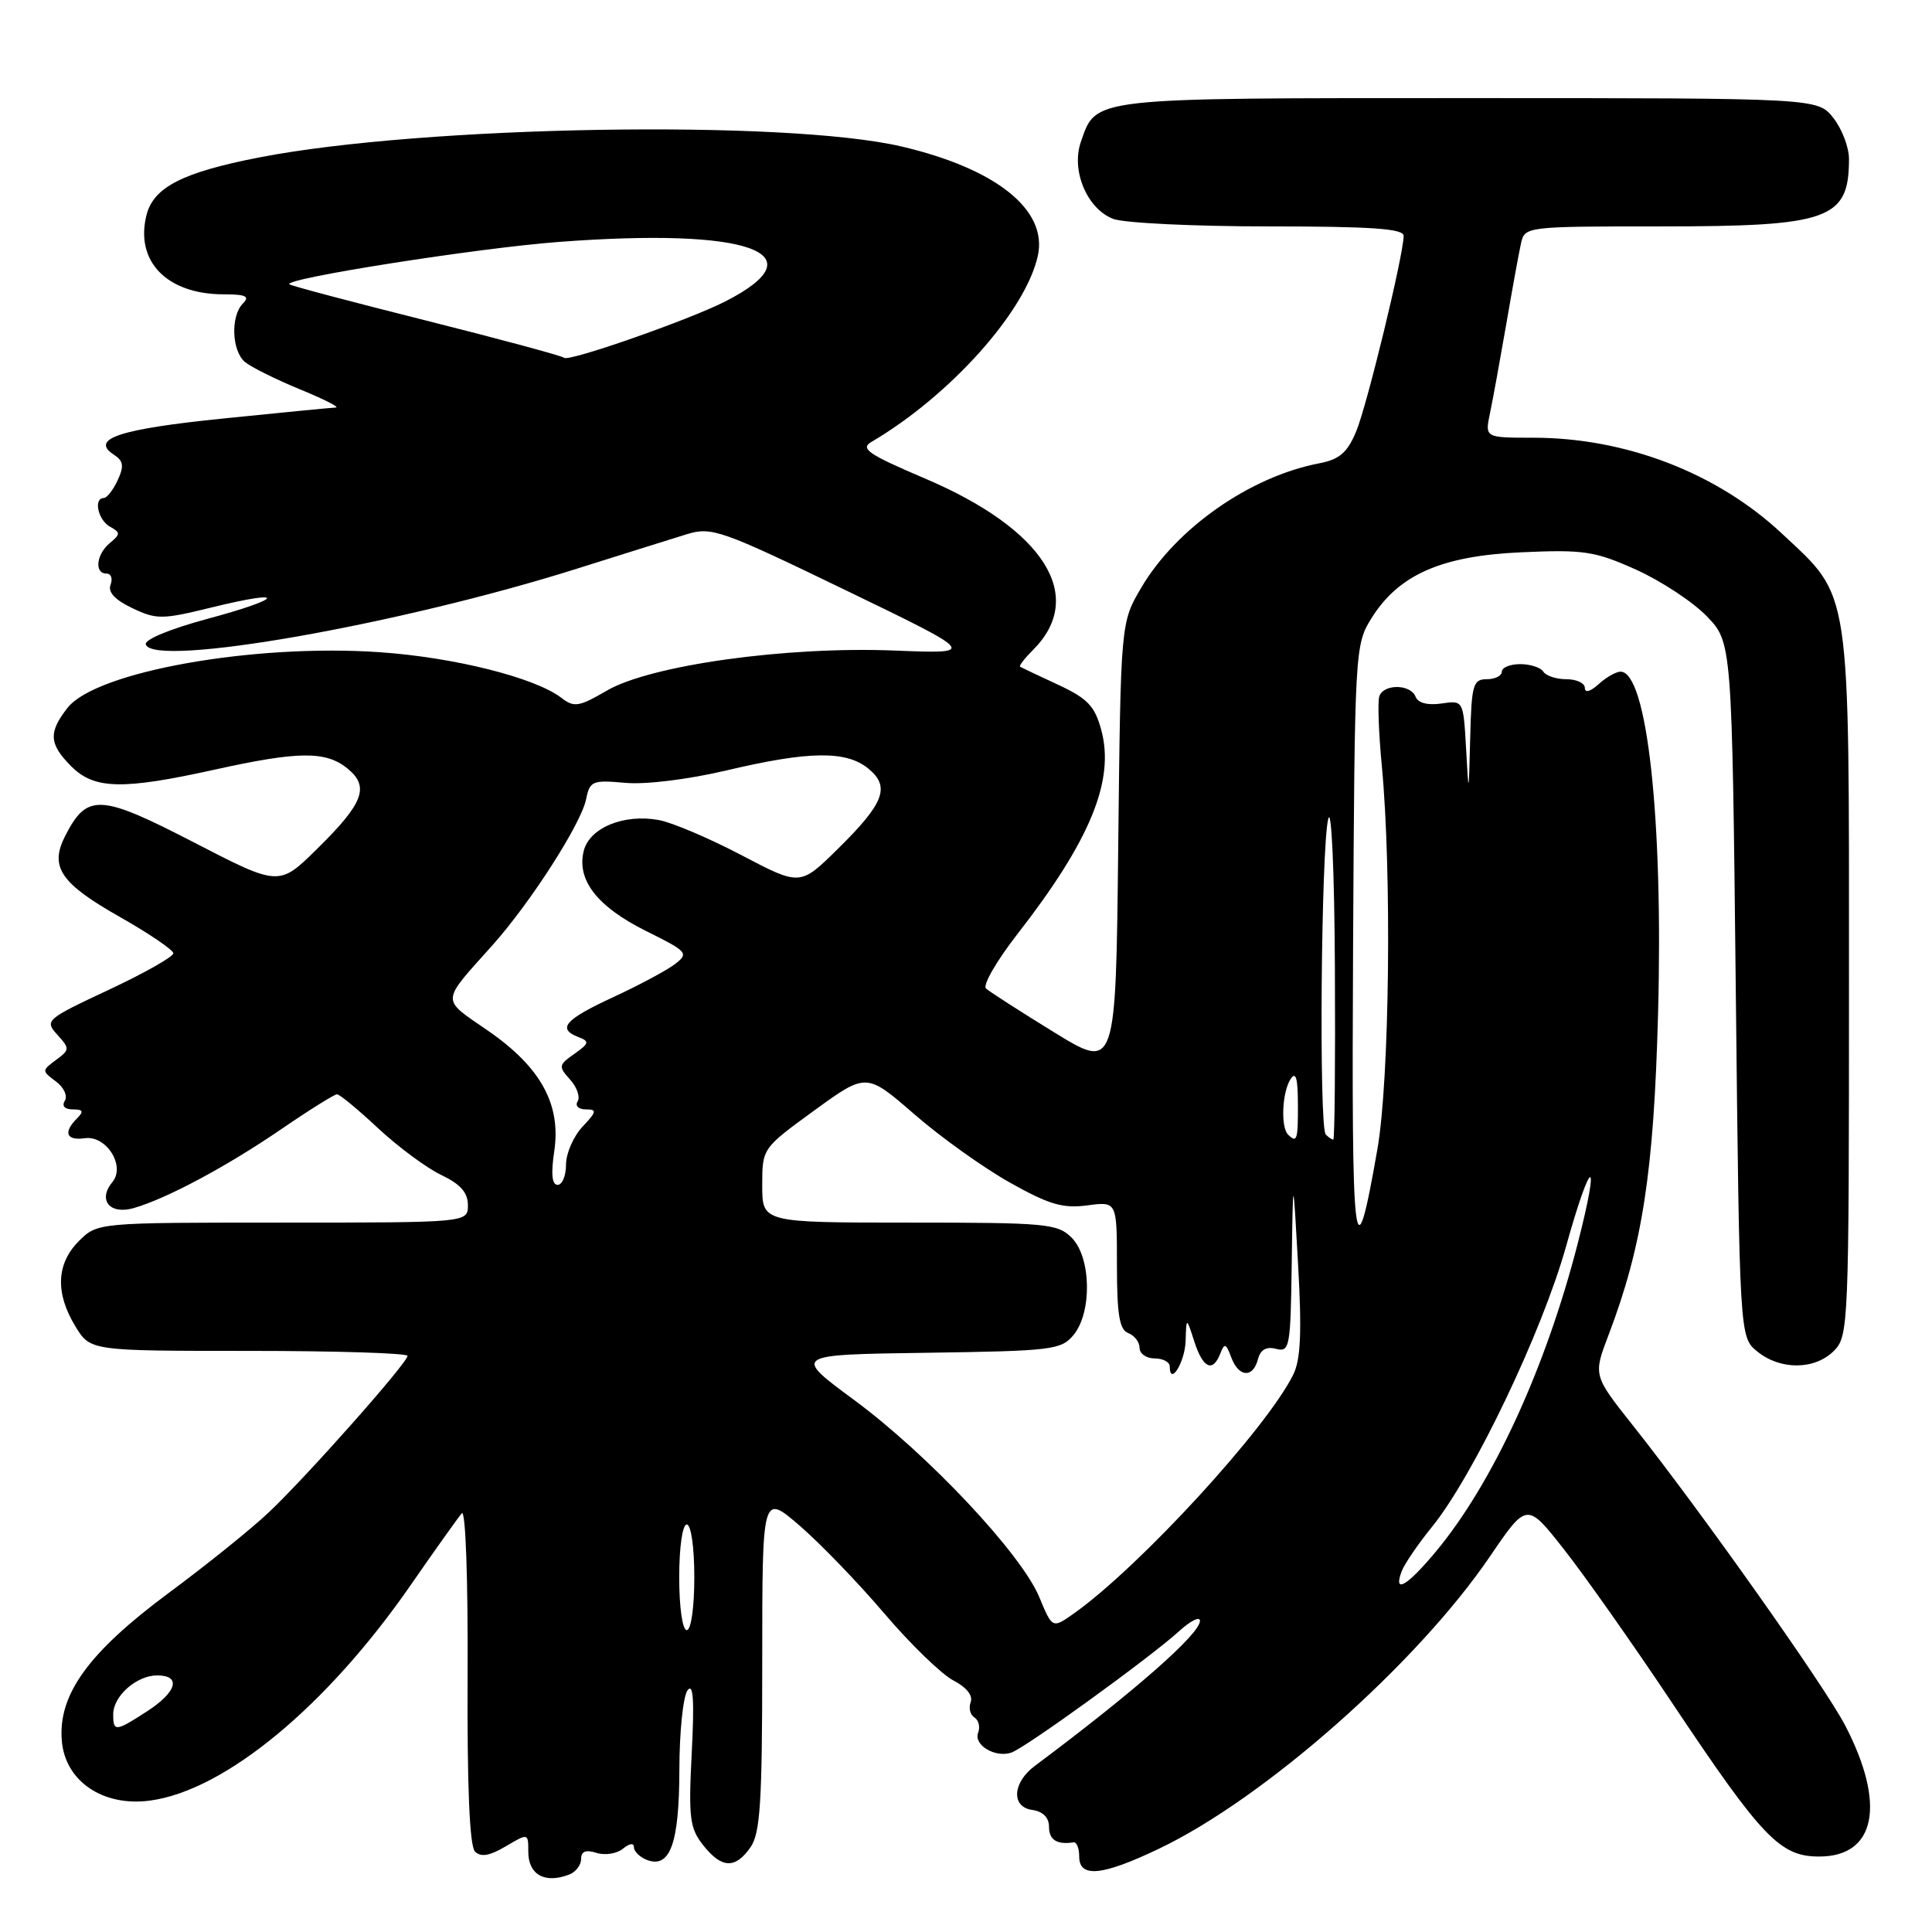 <?xml version="1.0" encoding="UTF-8" standalone="no"?>
<!DOCTYPE svg PUBLIC "-//W3C//DTD SVG 1.1//EN" "http://www.w3.org/Graphics/SVG/1.1/DTD/svg11.dtd" >
<svg xmlns="http://www.w3.org/2000/svg" xmlns:xlink="http://www.w3.org/1999/xlink" version="1.1" viewBox="0 0 256 256">
 <g >
 <path fill="currentColor"
d=" M 75.42 248.39 C 76.29 248.06 77.00 247.13 77.00 246.33 C 77.00 245.31 77.62 245.06 79.05 245.52 C 80.17 245.87 81.75 245.62 82.55 244.96 C 83.41 244.25 84.00 244.17 84.00 244.77 C 84.00 245.33 84.78 246.08 85.72 246.45 C 88.79 247.62 90.00 244.27 90.02 234.56 C 90.02 229.58 90.51 224.82 91.09 224.00 C 91.86 222.92 92.02 225.20 91.66 232.22 C 91.22 240.86 91.39 242.22 93.15 244.47 C 95.61 247.59 97.41 247.68 99.44 244.78 C 100.74 242.93 101.00 238.82 101.00 220.22 C 101.00 197.89 101.00 197.89 105.96 202.16 C 108.68 204.51 113.74 209.75 117.20 213.82 C 120.66 217.88 124.77 221.86 126.33 222.67 C 128.06 223.56 128.95 224.68 128.62 225.54 C 128.33 226.31 128.55 227.22 129.11 227.57 C 129.68 227.92 129.90 228.82 129.61 229.59 C 128.98 231.22 131.85 232.95 134.00 232.23 C 135.83 231.63 152.43 219.61 156.25 216.13 C 157.76 214.75 159.00 214.14 159.00 214.77 C 159.00 216.51 150.36 224.10 137.11 234.00 C 134.16 236.20 133.96 239.42 136.75 239.82 C 138.20 240.02 139.00 240.83 139.00 242.07 C 139.00 243.80 140.06 244.46 142.25 244.12 C 142.66 244.05 143.00 244.90 143.00 246.00 C 143.00 248.86 146.03 248.57 153.56 244.97 C 167.57 238.29 187.70 220.51 197.41 206.26 C 202.32 199.05 202.32 199.05 207.22 205.28 C 209.92 208.70 216.41 217.91 221.63 225.74 C 233.52 243.55 235.87 246.00 241.05 246.00 C 248.56 246.00 249.93 239.09 244.49 228.62 C 241.82 223.48 225.44 200.32 216.36 188.87 C 211.10 182.24 211.10 182.24 213.15 176.87 C 217.63 165.08 219.14 155.32 219.70 134.36 C 220.40 108.57 218.25 89.00 214.73 89.00 C 214.14 89.00 212.83 89.74 211.83 90.65 C 210.73 91.65 210.00 91.85 210.00 91.15 C 210.00 90.52 208.90 90.00 207.56 90.00 C 206.22 90.00 204.84 89.55 204.50 89.00 C 204.16 88.45 202.78 88.00 201.44 88.00 C 200.10 88.00 199.00 88.45 199.00 89.00 C 199.00 89.55 198.10 90.00 197.00 90.00 C 195.19 90.00 194.98 90.73 194.81 97.75 C 194.61 105.50 194.61 105.50 194.26 99.14 C 193.90 92.79 193.90 92.79 190.99 93.22 C 189.17 93.48 187.89 93.15 187.57 92.32 C 186.93 90.64 183.36 90.59 182.77 92.25 C 182.53 92.94 182.68 97.10 183.10 101.50 C 184.43 115.52 184.12 143.06 182.52 152.23 C 179.46 169.77 179.07 166.58 179.29 125.50 C 179.50 86.21 179.54 85.44 181.70 81.96 C 185.32 76.14 190.98 73.65 201.62 73.18 C 209.86 72.81 211.32 73.03 216.76 75.47 C 220.07 76.96 224.29 79.73 226.14 81.64 C 229.50 85.11 229.50 85.11 230.00 131.14 C 230.50 177.18 230.50 177.18 232.86 179.09 C 235.92 181.57 240.47 181.53 243.00 179.00 C 244.94 177.06 245.00 175.67 245.00 130.32 C 245.00 77.04 245.34 79.34 236.09 70.68 C 227.52 62.66 215.41 58.00 203.16 58.00 C 196.75 58.00 196.75 58.00 197.43 54.75 C 197.81 52.96 198.77 47.67 199.58 43.00 C 200.38 38.33 201.26 33.49 201.54 32.25 C 202.03 30.02 202.19 30.00 220.07 30.00 C 242.42 30.00 245.00 29.07 245.00 21.05 C 245.00 19.52 244.07 17.08 242.93 15.63 C 240.85 13.00 240.85 13.00 194.65 13.00 C 144.17 13.00 145.29 12.87 143.22 18.80 C 141.90 22.60 144.04 27.68 147.52 29.01 C 148.96 29.55 158.20 30.00 168.07 30.00 C 181.75 30.00 186.00 30.30 185.99 31.25 C 185.97 33.81 181.14 53.72 179.70 57.17 C 178.53 59.97 177.49 60.87 174.86 61.38 C 165.66 63.13 155.86 69.98 151.21 77.89 C 148.50 82.50 148.50 82.50 148.17 112.15 C 147.85 141.81 147.85 141.81 139.67 136.78 C 135.18 134.02 131.12 131.41 130.65 130.98 C 130.19 130.56 132.03 127.35 134.75 123.85 C 144.46 111.39 147.73 103.44 145.93 96.75 C 145.07 93.56 144.13 92.56 140.20 90.73 C 137.62 89.53 135.35 88.46 135.17 88.35 C 134.98 88.25 135.76 87.24 136.89 86.11 C 143.98 79.02 138.38 70.14 122.58 63.41 C 115.06 60.21 113.94 59.45 115.46 58.56 C 125.90 52.43 135.91 41.24 137.52 33.89 C 138.85 27.83 132.03 22.36 119.50 19.42 C 104.18 15.82 56.01 16.64 34.35 20.86 C 24.18 22.84 20.34 24.81 19.41 28.51 C 17.87 34.64 22.13 39.00 29.65 39.00 C 32.57 39.00 33.13 39.27 32.20 40.20 C 30.53 41.87 30.70 46.50 32.47 47.98 C 33.29 48.65 36.55 50.27 39.72 51.58 C 42.90 52.88 45.05 53.97 44.50 54.00 C 43.95 54.02 37.25 54.67 29.62 55.45 C 15.82 56.85 11.88 58.15 15.09 60.25 C 16.36 61.08 16.46 61.76 15.59 63.64 C 14.99 64.93 14.16 65.99 13.75 65.99 C 12.36 66.01 12.98 68.89 14.56 69.78 C 15.98 70.57 15.98 70.77 14.56 71.95 C 12.76 73.44 12.47 76.00 14.11 76.00 C 14.72 76.00 14.96 76.66 14.65 77.47 C 14.27 78.46 15.23 79.49 17.53 80.58 C 20.74 82.11 21.48 82.10 28.04 80.49 C 38.14 78.01 37.69 79.26 27.49 82.00 C 22.49 83.35 19.09 84.76 19.32 85.40 C 20.41 88.50 53.00 82.76 76.49 75.34 C 82.55 73.43 89.08 71.38 91.00 70.79 C 94.30 69.78 95.52 70.21 112.00 78.18 C 129.50 86.64 129.50 86.64 118.50 86.20 C 104.14 85.63 86.19 88.14 80.39 91.52 C 76.72 93.66 76.07 93.77 74.39 92.47 C 70.90 89.79 60.19 87.10 50.30 86.42 C 33.60 85.27 12.73 88.99 8.96 93.78 C 6.39 97.05 6.49 98.58 9.45 101.55 C 12.50 104.60 16.23 104.68 28.45 101.98 C 39.53 99.53 43.15 99.49 46.02 101.81 C 49.01 104.24 48.20 106.40 41.99 112.51 C 36.97 117.45 36.97 117.45 25.65 111.60 C 13.23 105.18 11.53 105.10 8.63 110.78 C 6.54 114.87 8.02 117.05 15.88 121.50 C 19.76 123.70 22.95 125.87 22.97 126.31 C 22.99 126.76 19.14 128.94 14.42 131.15 C 6.08 135.06 5.89 135.22 7.59 137.10 C 9.26 138.94 9.25 139.10 7.42 140.45 C 5.53 141.85 5.53 141.90 7.40 143.29 C 8.45 144.06 8.99 145.21 8.59 145.85 C 8.16 146.55 8.57 147.00 9.64 147.00 C 11.01 147.00 11.13 147.27 10.20 148.20 C 8.34 150.06 8.78 151.17 11.25 150.82 C 14.09 150.42 16.66 154.50 14.90 156.62 C 12.92 159.00 14.54 160.99 17.71 160.08 C 22.08 158.83 30.06 154.56 37.36 149.56 C 41.02 147.05 44.31 145.00 44.66 145.00 C 45.01 145.00 47.45 147.02 50.09 149.49 C 52.74 151.96 56.49 154.74 58.45 155.68 C 61.01 156.90 62.00 158.02 62.00 159.69 C 62.00 162.00 62.00 162.00 37.45 162.00 C 12.91 162.00 12.91 162.00 10.45 164.45 C 7.46 167.45 7.30 171.34 9.99 175.75 C 11.97 179.00 11.97 179.00 32.99 179.00 C 44.54 179.00 54.00 179.30 54.00 179.66 C 54.00 180.58 40.62 195.68 35.62 200.39 C 33.36 202.54 27.37 207.36 22.32 211.10 C 11.70 218.98 7.68 224.55 8.19 230.66 C 8.63 236.02 13.65 239.42 19.86 238.59 C 29.80 237.26 43.30 226.10 54.44 210.00 C 57.68 205.32 60.72 201.06 61.19 200.52 C 61.69 199.95 62.02 209.11 61.96 221.90 C 61.89 236.72 62.22 244.62 62.94 245.34 C 63.71 246.11 64.87 245.92 67.01 244.65 C 70.00 242.89 70.00 242.89 70.00 245.36 C 70.00 248.41 72.19 249.63 75.42 248.39 Z  M 15.00 227.15 C 15.00 224.74 18.09 222.00 20.83 222.00 C 24.05 222.00 23.44 224.20 19.50 226.75 C 15.30 229.47 15.00 229.50 15.00 227.15 Z  M 90.00 209.00 C 90.00 205.00 90.43 202.00 91.00 202.00 C 91.57 202.00 92.00 205.00 92.00 209.00 C 92.00 213.00 91.57 216.00 91.00 216.00 C 90.43 216.00 90.00 213.00 90.00 209.00 Z  M 137.72 211.65 C 135.36 205.92 122.98 192.74 113.17 185.50 C 105.04 179.50 105.04 179.50 122.77 179.25 C 139.42 179.01 140.61 178.87 142.25 176.89 C 144.73 173.89 144.59 166.59 142.00 164.00 C 140.14 162.14 138.67 162.00 120.50 162.00 C 101.00 162.00 101.00 162.00 101.00 157.08 C 101.00 152.16 101.00 152.16 107.90 147.14 C 114.80 142.13 114.80 142.13 121.15 147.64 C 124.64 150.68 130.34 154.75 133.82 156.70 C 139.00 159.61 140.83 160.15 144.07 159.72 C 148.00 159.19 148.00 159.19 148.00 167.63 C 148.00 174.20 148.33 176.19 149.50 176.64 C 150.32 176.95 151.00 177.84 151.00 178.61 C 151.00 179.37 151.90 180.00 153.00 180.00 C 154.10 180.00 155.00 180.48 155.00 181.06 C 155.00 183.74 157.01 180.51 157.10 177.69 C 157.20 174.50 157.20 174.50 158.25 177.75 C 159.39 181.31 160.71 181.92 161.70 179.34 C 162.25 177.92 162.45 177.99 163.14 179.84 C 164.12 182.50 166.02 182.65 166.68 180.12 C 167.01 178.84 167.79 178.39 169.09 178.73 C 170.89 179.20 171.01 178.52 171.16 167.37 C 171.33 155.50 171.33 155.50 172.00 167.50 C 172.51 176.53 172.35 180.16 171.36 182.15 C 167.84 189.27 151.06 207.55 142.38 213.73 C 139.45 215.82 139.45 215.82 137.72 211.65 Z  M 185.71 208.25 C 186.06 207.29 187.88 204.61 189.76 202.30 C 195.25 195.52 204.35 176.47 207.52 165.12 C 210.84 153.22 212.11 152.83 209.09 164.64 C 204.82 181.31 197.78 196.60 190.18 205.69 C 186.41 210.19 184.61 211.23 185.71 208.25 Z  M 73.44 152.56 C 74.37 146.32 71.65 141.38 64.57 136.51 C 58.39 132.25 58.35 132.96 65.25 125.25 C 70.30 119.60 77.01 109.14 77.66 105.91 C 78.15 103.48 78.49 103.34 82.84 103.73 C 85.55 103.98 91.19 103.28 96.29 102.08 C 107.15 99.51 112.09 99.44 115.02 101.81 C 118.01 104.23 117.20 106.40 111.01 112.49 C 106.03 117.40 106.03 117.40 98.26 113.32 C 93.99 111.08 89.06 108.98 87.30 108.66 C 82.67 107.81 78.12 109.68 77.35 112.74 C 76.38 116.61 79.13 120.14 85.62 123.37 C 91.10 126.09 91.30 126.31 89.45 127.74 C 88.38 128.56 84.69 130.54 81.25 132.13 C 74.82 135.11 73.77 136.31 76.67 137.43 C 78.14 137.99 78.07 138.26 76.11 139.64 C 74.01 141.11 73.98 141.32 75.53 143.04 C 76.45 144.05 76.90 145.35 76.54 145.94 C 76.17 146.53 76.65 147.00 77.62 147.00 C 79.13 147.00 79.08 147.29 77.17 149.31 C 75.98 150.59 75.00 152.84 75.00 154.31 C 75.00 155.79 74.50 157.00 73.89 157.00 C 73.14 157.00 72.99 155.55 73.44 152.56 Z  M 170.67 150.33 C 169.68 149.34 169.89 144.72 171.00 143.00 C 171.70 141.92 171.97 142.81 171.98 146.25 C 172.00 151.07 171.86 151.52 170.67 150.33 Z  M 175.67 150.33 C 174.75 149.42 175.05 112.23 176.00 108.50 C 176.43 106.83 176.82 115.57 176.88 128.25 C 176.95 140.76 176.85 151.00 176.67 151.00 C 176.48 151.00 176.03 150.70 175.67 150.33 Z  M 74.75 47.41 C 74.49 47.16 66.27 44.94 56.48 42.48 C 46.69 40.02 38.52 37.86 38.34 37.67 C 37.58 36.91 63.27 32.87 74.00 32.06 C 99.29 30.14 108.72 33.52 96.07 39.96 C 91.23 42.42 75.32 47.98 74.75 47.41 Z "/>
</g>
</svg>